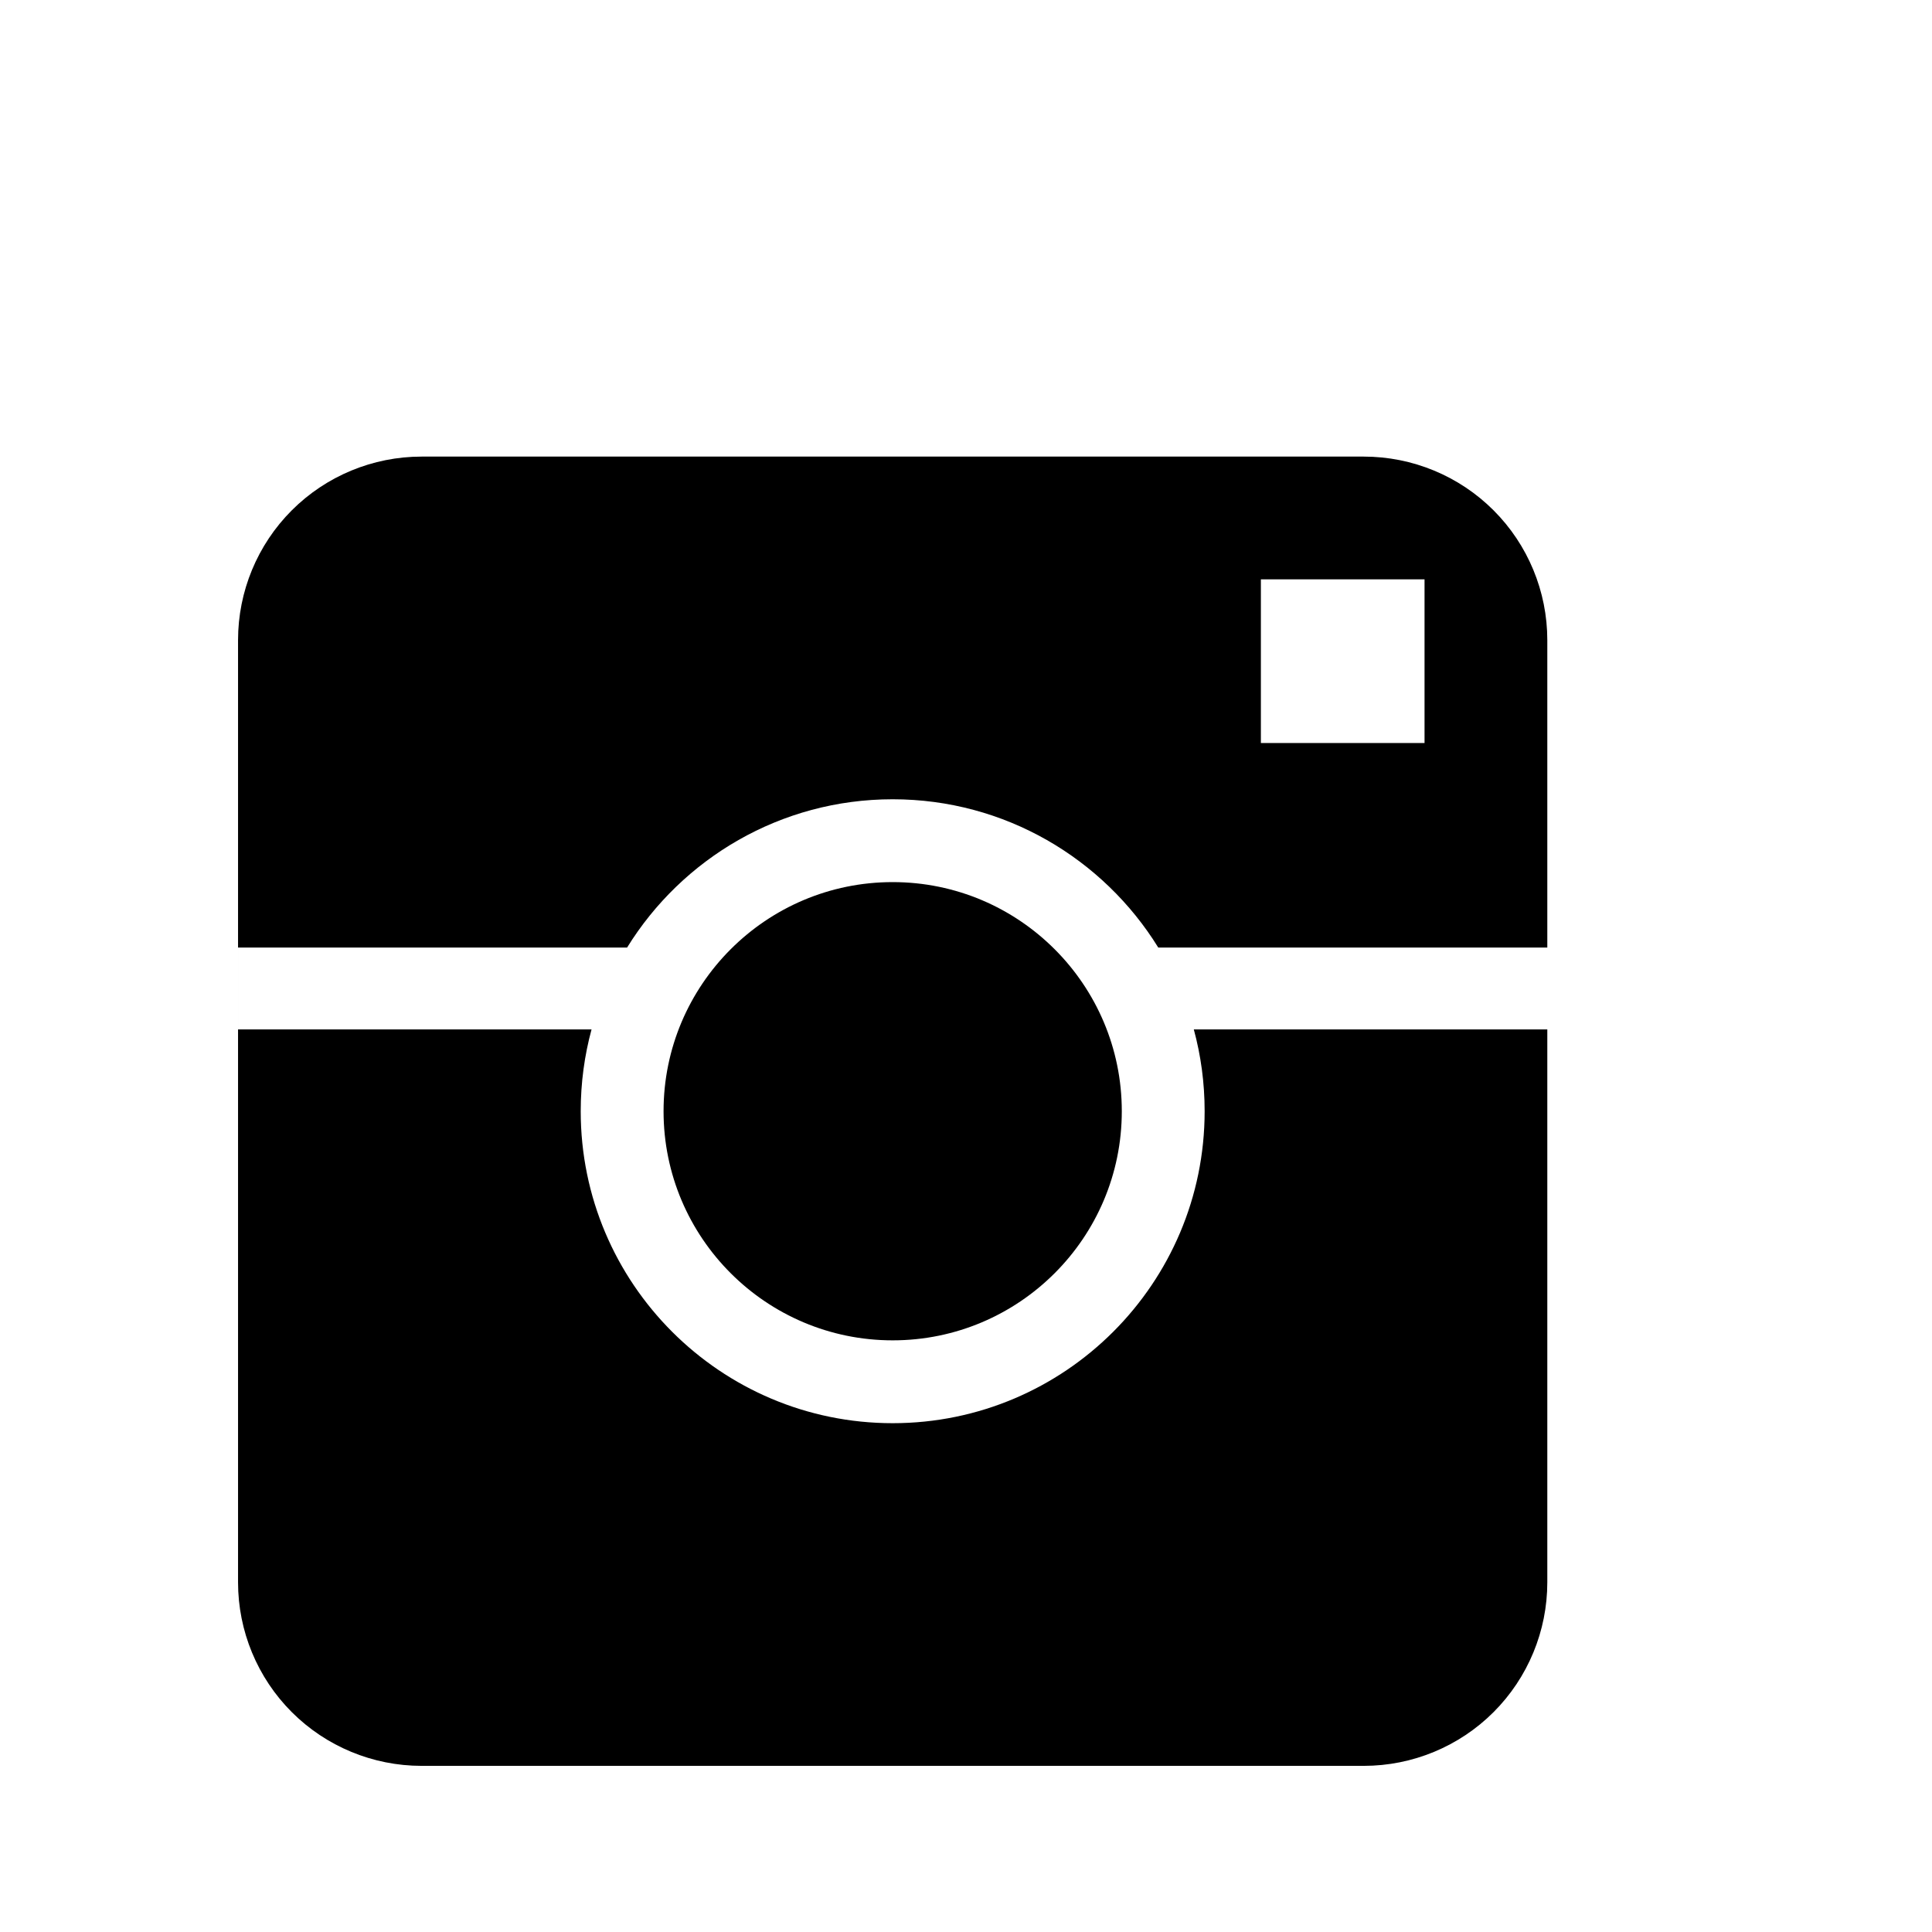 <svg width="150px" height="150px" viewBox="5 -40 31 41" version="1.1" xmlns="http://www.w3.org/2000/svg">
  <path transform="scale(0.037, -0.037)" glyph-name="instagram" d="M887.467 490.666v-317.133c0-27.921-11.093-54.716-30.822-74.445s-46.524-30.822-74.445-30.822c-143.053 0-397.346 0-540.399 0-27.921 0-54.716 11.093-74.445 30.822s-30.822 46.524-30.822 74.445c0 143.053 0 397.346 0 540.399 0 27.921 11.093 54.716 30.822 74.445s46.524 30.822 74.445 30.822c143.053 0 397.346 0 540.399 0 27.921 0 54.716-11.093 74.445-30.822s30.822-46.524 30.822-74.445v-176.333h-223.13c-31.539 51.029-87.996 85.060-152.337 85.060s-120.798-34.031-152.337-85.060h-223.13v-46.933h202.752c-4.062-14.95-6.212-30.686-6.212-46.933 0-98.748 80.179-178.927 178.927-178.927s178.927 80.179 178.927 178.927c0 16.247-2.15 31.983-6.212 46.933h202.752zM512 575.146c72.533 0 131.413-58.88 131.413-131.413s-58.88-131.413-131.413-131.413c-72.533 0-131.413 58.88-131.413 131.413s58.88 131.413 131.413 131.413zM817.050 748.783h-93.867v-93.867h93.867v93.867z" />
</svg>